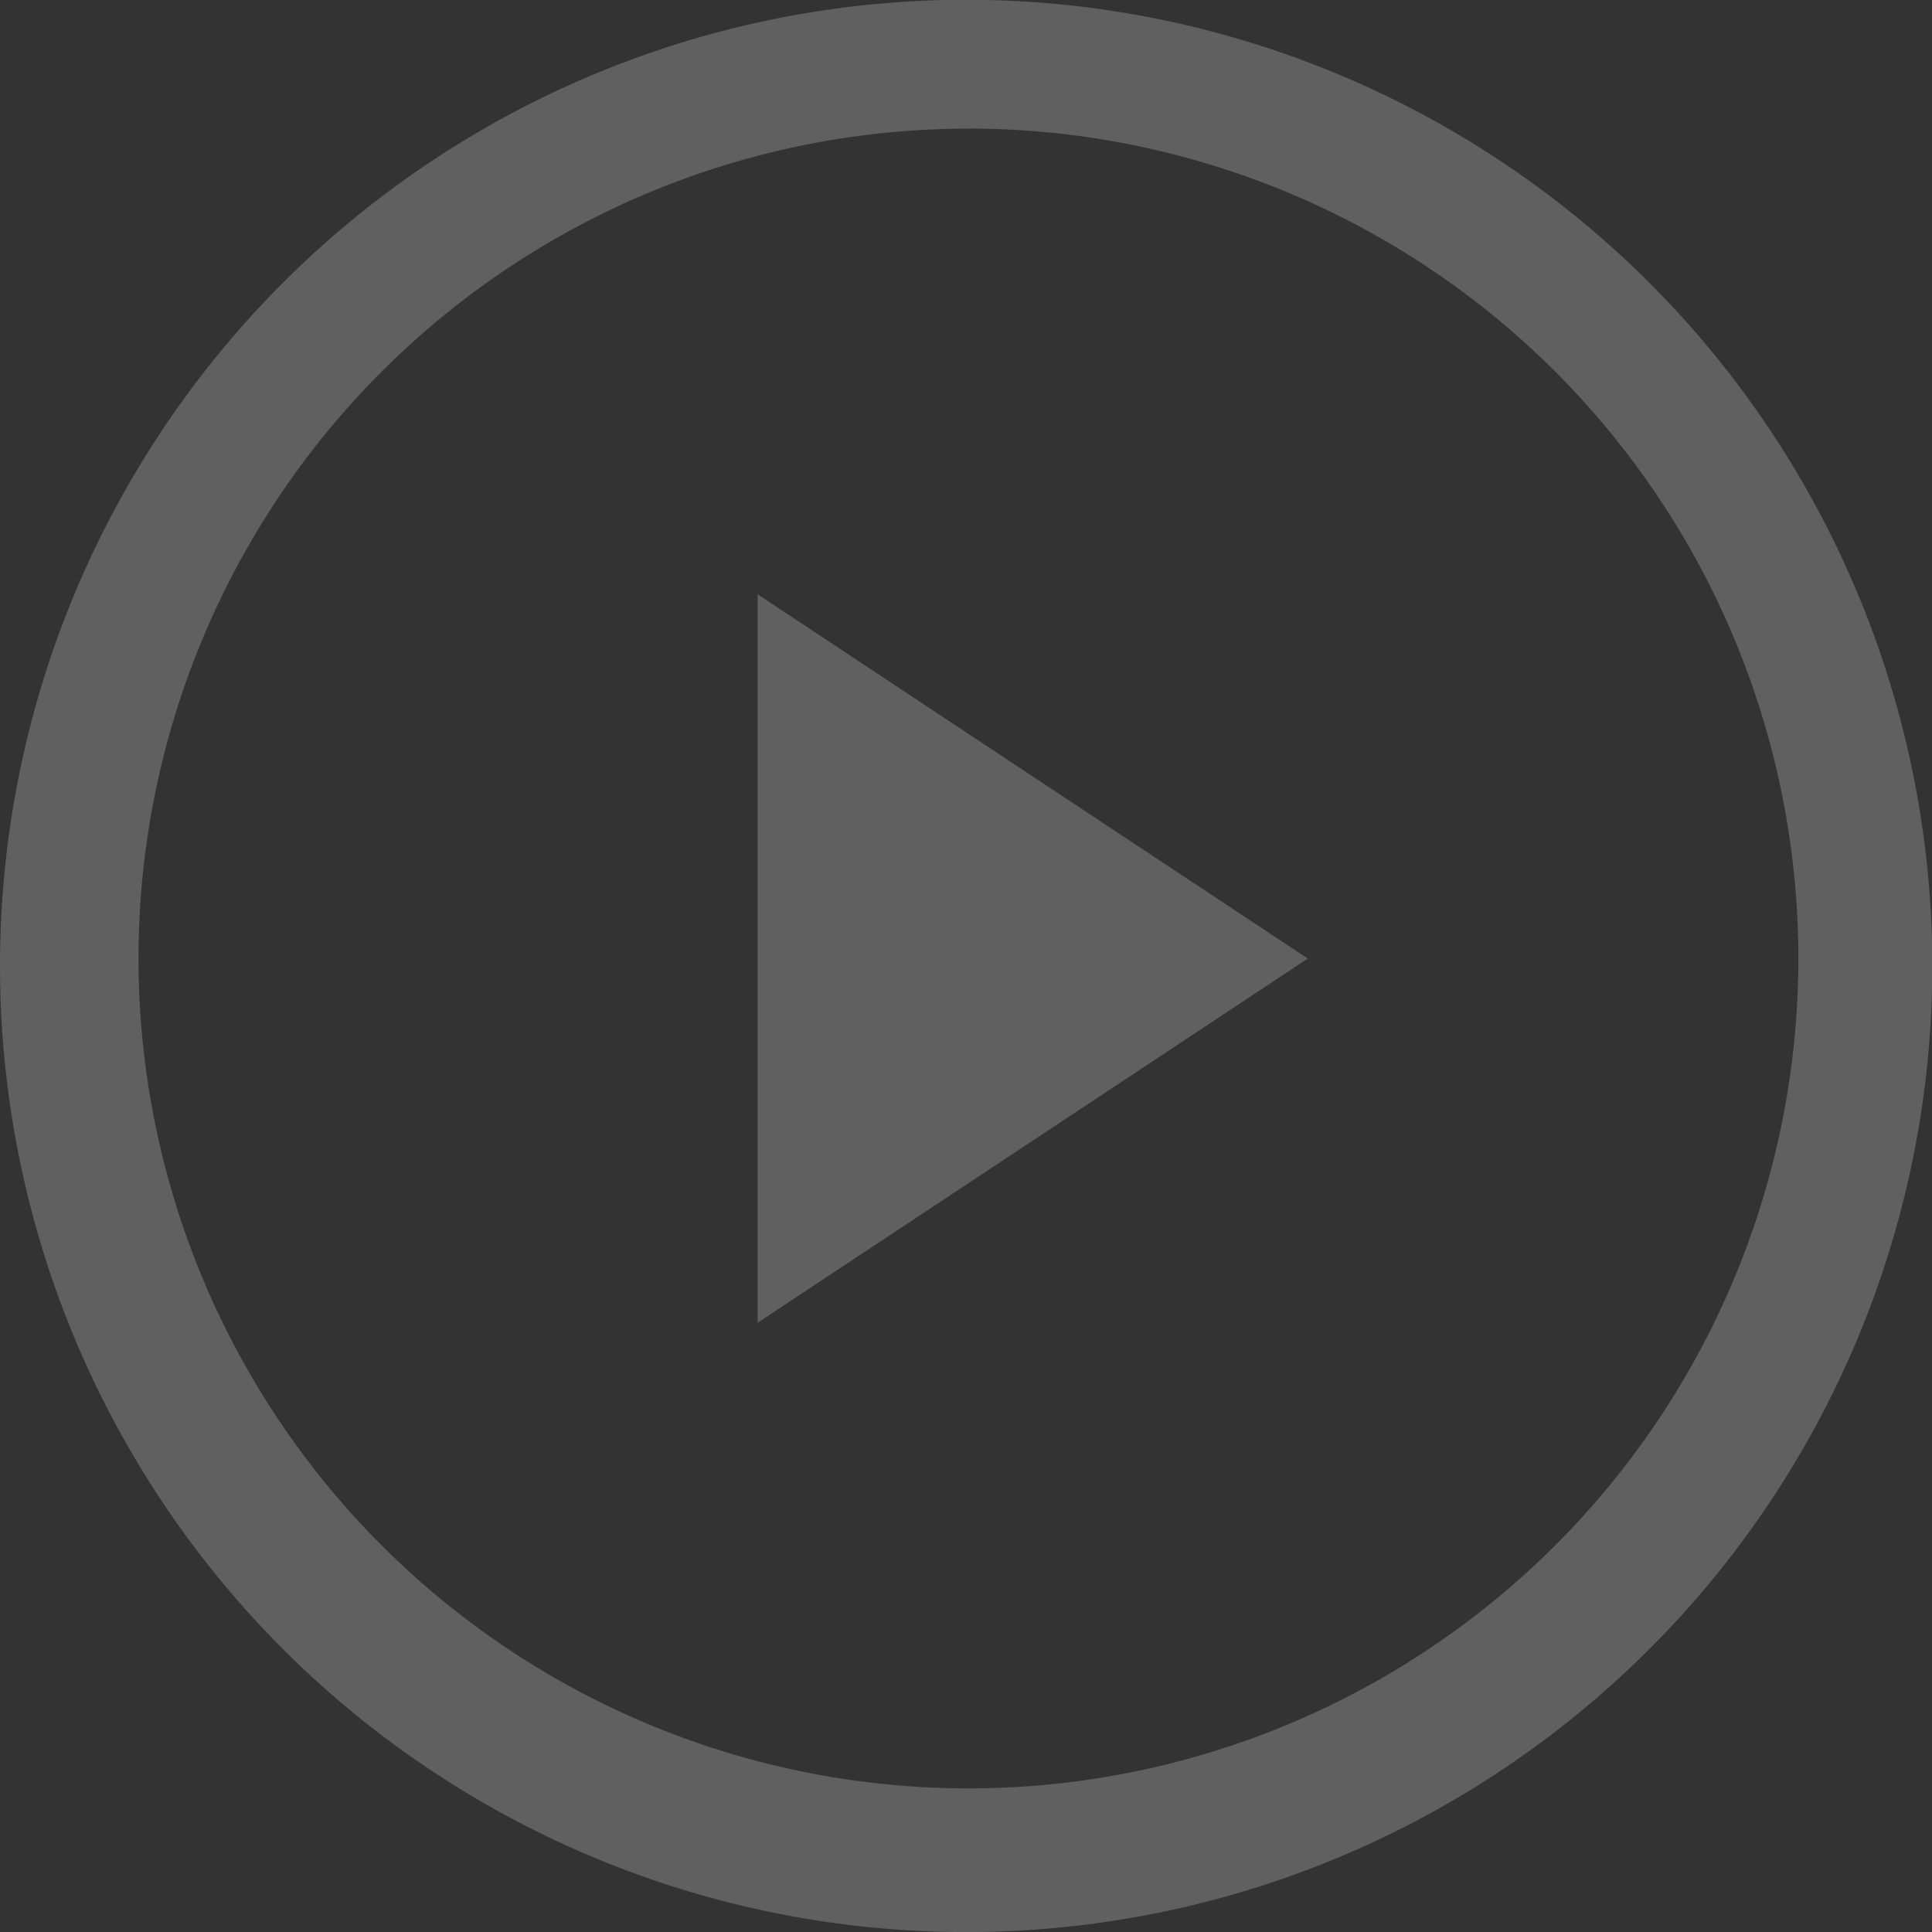 <svg xmlns="http://www.w3.org/2000/svg" width="49.09" height="49.094" viewBox="0 0 49.09 49.094">
  <rect x="0" y="0" width="49.09" height="49.094" fill="#333333" stroke="none"/>
  <defs>
    <style>
      .cls-1 {
        fill: #fff;
        fill-rule: evenodd;
        opacity: 0.22;
      }
    </style>
  </defs>
  <path id="Shape_3_copy_2" data-name="Shape 3 copy 2" class="cls-1" d="M1202.54,279.9A24.549,24.549,0,1,1,1178,304.451,24.549,24.549,0,0,1,1202.54,279.9Zm0.07,3.273a21.087,21.087,0,1,1-21.09,21.087A21.085,21.085,0,0,1,1202.61,283.175Zm-5.36,30.343V295.006l13.98,9.256Z" transform="translate(-1178 -279.906)"/>
</svg>
